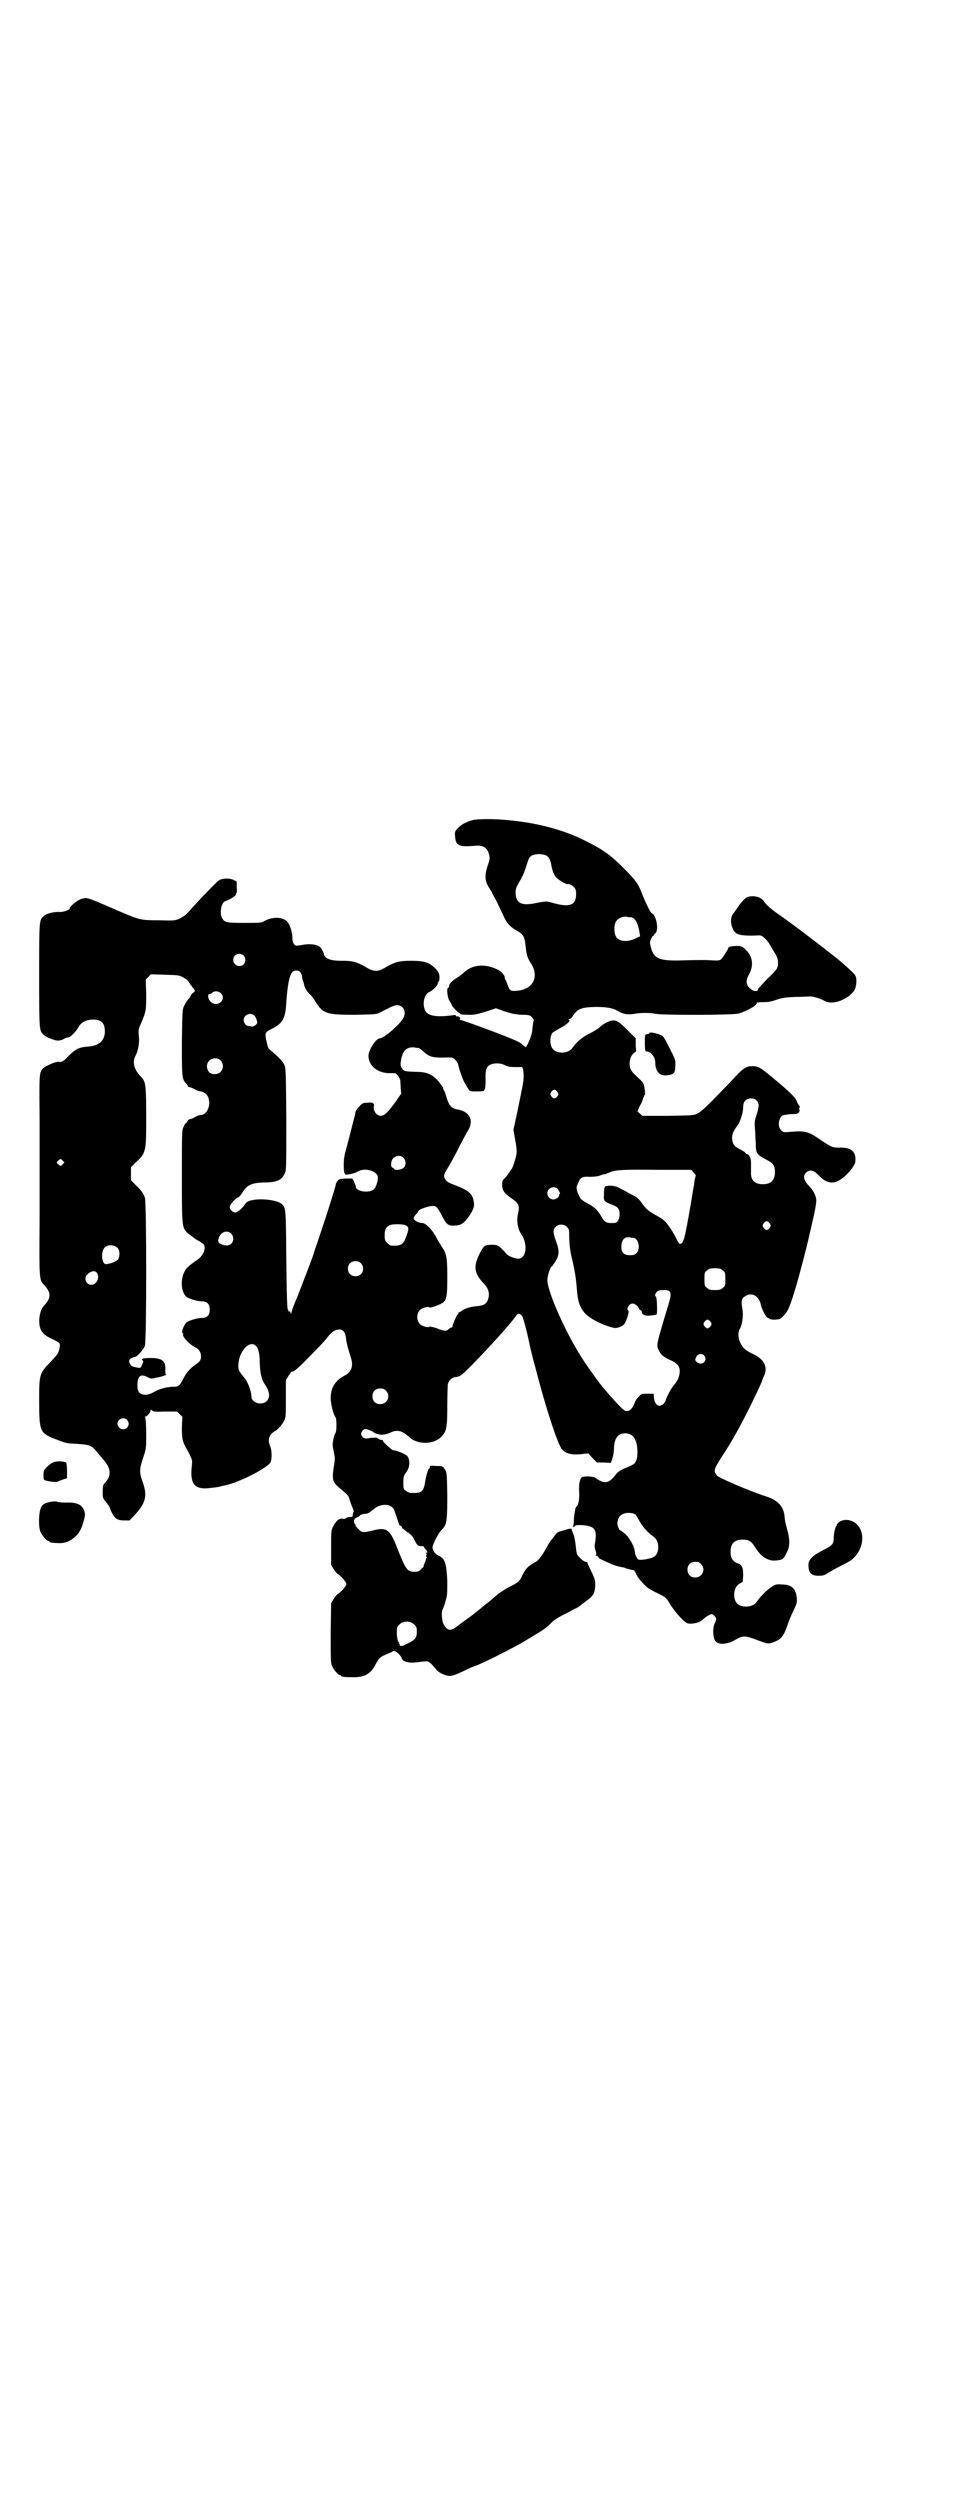 <?xml version="1.0" standalone="no"?>
<!DOCTYPE svg PUBLIC "-//W3C//DTD SVG 20010904//EN"
 "http://www.w3.org/TR/2001/REC-SVG-20010904/DTD/svg10.dtd">
<svg version="1.0" xmlns="http://www.w3.org/2000/svg"
 width="1102pt" height="2870pt" viewBox="0 0 1102 2870"
 preserveAspectRatio="xMidYMid meet">
<g transform="translate(0,2870) scale(0.5,-0.5)"
fill="#000000" stroke="none">
<path d="M1087 3857 c-15 -3 -30 -12 -36 -20 -6 -6 -6 -8 -5 -19 2 -20 9 -23
45 -20 19 2 29 -4 33 -20 2 -8 2 -11 -3 -25 -7 -21 -7 -34 1 -48 3 -5 6 -10 7
-11 0 0 1 -1 1 -2 0 -1 4 -9 10 -19 5 -10 12 -25 16 -33 7 -18 17 -29 32 -37
15 -8 18 -14 20 -36 2 -19 4 -27 13 -40 19 -31 3 -60 -35 -62 -13 -1 -15 1
-20 15 -2 6 -4 11 -5 11 0 1 -1 3 -1 5 0 5 -9 15 -19 19 -28 13 -57 10 -76 -9
-3 -3 -10 -8 -15 -11 -11 -7 -18 -14 -18 -19 0 -2 -1 -4 -2 -4 -4 0 -2 -22 3
-30 3 -4 5 -9 5 -9 0 -3 15 -19 18 -19 1 0 2 -1 2 -2 0 -1 5 -2 21 -2 13 0 18
1 46 10 l15 5 19 -7 c16 -5 24 -7 39 -8 19 0 20 -1 25 -6 2 -3 4 -6 4 -6 -1
-1 -3 -13 -4 -26 -1 -10 -12 -36 -15 -36 -1 0 -5 3 -9 7 -5 5 -20 11 -72 31
-35 13 -66 24 -68 24 -3 0 -3 1 -2 2 3 2 -3 8 -7 6 -1 0 -2 1 -2 2 0 1 -3 2
-7 1 -37 -5 -58 -2 -64 11 -7 15 -2 37 9 42 8 3 20 15 20 20 0 2 1 4 2 4 1 0
2 4 2 10 0 8 -1 10 -8 19 -15 15 -26 19 -56 19 -29 0 -36 -2 -58 -14 -19 -12
-29 -12 -48 0 -22 12 -29 14 -55 14 -27 0 -39 5 -41 17 -1 3 -4 9 -7 13 -7 8
-25 10 -45 6 -12 -2 -13 -2 -16 2 -3 3 -4 8 -4 13 0 18 -8 39 -17 43 -12 7
-31 6 -46 -2 -8 -5 -10 -5 -47 -5 -42 0 -45 1 -51 10 -7 11 -3 37 7 40 11 4
24 12 24 15 0 2 1 4 2 4 0 0 1 6 0 13 l0 13 -8 4 c-8 3 -15 4 -28 1 -3 -1 -8
-4 -11 -8 -4 -3 -17 -17 -30 -30 -12 -13 -24 -26 -26 -28 -2 -3 -7 -8 -11 -12
-3 -4 -11 -9 -17 -12 -11 -5 -13 -5 -49 -4 -41 0 -43 1 -86 19 -81 35 -76 34
-91 30 -8 -2 -27 -17 -27 -22 0 -3 -13 -8 -22 -8 -13 1 -31 -3 -37 -9 -11 -10
-11 -6 -11 -135 0 -128 0 -128 10 -138 7 -6 30 -15 35 -13 2 0 5 1 6 1 1 0 5
2 8 4 3 1 6 2 7 2 3 -2 18 12 24 23 6 12 19 18 34 18 19 0 27 -8 27 -27 0 -21
-13 -33 -38 -35 -21 -1 -30 -6 -46 -22 -11 -12 -15 -14 -23 -13 -5 1 -28 -9
-34 -14 -10 -9 -10 -13 -9 -112 0 -108 0 -90 0 -240 -1 -131 -1 -135 10 -146
17 -18 17 -30 0 -48 -10 -10 -14 -38 -8 -53 4 -10 11 -16 26 -23 19 -9 20 -10
18 -20 -2 -12 -4 -15 -18 -30 -29 -30 -29 -30 -29 -93 0 -66 2 -72 29 -84 33
-13 33 -13 55 -14 32 -2 36 -3 49 -19 6 -7 13 -16 16 -19 17 -20 17 -37 1 -53
-3 -3 -4 -7 -4 -19 0 -14 0 -15 8 -24 4 -6 8 -11 8 -12 0 -1 2 -6 5 -12 7 -14
13 -18 29 -18 l12 0 12 13 c25 27 29 44 18 75 -8 22 -8 29 1 56 7 21 7 22 7
54 0 18 -1 34 -2 37 -1 3 -1 4 1 4 3 0 11 9 11 13 0 3 0 3 3 1 2 -3 6 -4 30
-3 l28 0 6 -6 6 -6 -1 -24 c0 -28 1 -33 15 -57 9 -18 9 -18 8 -30 -5 -42 5
-56 38 -53 8 1 18 2 23 3 5 1 11 3 13 3 33 6 101 41 107 54 3 7 3 28 -1 36 -5
12 -4 21 3 29 3 3 7 6 7 6 4 0 17 14 21 22 5 9 5 11 5 52 l0 43 6 10 c4 6 7
10 8 10 2 -3 15 8 43 37 16 16 32 33 35 37 12 16 19 21 27 22 11 2 17 -4 19
-18 1 -12 5 -26 11 -45 7 -20 2 -35 -15 -43 -21 -11 -31 -28 -31 -51 0 -13 6
-38 11 -44 3 -3 3 -33 0 -36 -1 -2 -4 -9 -5 -15 -2 -11 -2 -14 1 -28 3 -14 3
-17 1 -29 -1 -7 -3 -19 -3 -25 0 -15 2 -19 23 -36 11 -9 14 -13 15 -19 1 -4 4
-12 6 -17 3 -6 4 -11 4 -12 -1 0 -2 -3 -2 -5 0 -3 -1 -5 -1 -6 0 -1 -2 -1 -5
-1 -4 0 -7 -1 -9 -2 -1 -2 -5 -3 -9 -2 -8 1 -14 -4 -22 -19 -4 -8 -4 -12 -4
-48 l0 -39 6 -10 c3 -5 8 -11 11 -12 8 -6 18 -18 18 -22 0 -4 -10 -16 -18 -22
-3 -1 -8 -7 -11 -12 l-6 -10 -1 -68 c0 -59 0 -69 3 -76 4 -9 14 -21 18 -21 2
0 3 -1 3 -2 0 -2 9 -3 29 -3 26 0 40 8 52 33 6 11 9 14 24 20 7 3 12 5 13 6 4
5 18 -6 22 -17 2 -6 17 -10 30 -8 5 0 15 2 20 2 10 1 10 1 18 -6 4 -5 9 -10
11 -13 6 -7 21 -14 31 -14 6 0 14 3 31 11 12 6 24 11 27 12 14 4 91 43 114 57
5 3 18 11 28 17 12 7 25 16 31 23 10 10 17 14 37 24 13 7 25 13 27 14 1 1 9 7
17 13 18 13 21 18 22 37 0 12 -1 15 -9 32 -5 10 -10 20 -9 21 0 0 -2 1 -4 1
-4 0 -13 8 -19 16 -2 3 -3 12 -4 22 -1 9 -3 21 -5 25 -2 5 -4 10 -4 11 0 3 -3
3 -16 -1 -6 -2 -12 -3 -13 -4 -3 0 -7 -4 -14 -14 -3 -4 -7 -8 -7 -9 -1 -1 -5
-8 -10 -17 -7 -13 -19 -29 -23 -29 0 0 -5 -3 -10 -6 -10 -7 -14 -12 -21 -26
-6 -13 -10 -16 -30 -26 -10 -5 -23 -14 -29 -19 -7 -6 -17 -15 -23 -19 -6 -5
-11 -9 -12 -10 -1 -1 -5 -4 -10 -8 -5 -4 -9 -7 -10 -8 -1 -1 -7 -5 -15 -11 -7
-5 -18 -13 -23 -17 -13 -10 -21 -8 -29 8 -4 8 -5 30 -1 34 1 2 4 10 6 18 4 13
4 17 4 46 -2 39 -5 51 -18 57 -9 4 -16 12 -16 20 0 6 11 28 18 37 4 4 7 8 8 9
7 9 8 23 8 74 -1 52 -1 52 -6 60 -5 7 -5 7 -19 7 -13 1 -15 1 -15 -2 0 -2 -1
-4 -2 -4 -2 0 -7 -18 -9 -31 -3 -20 -8 -25 -26 -25 -10 0 -13 1 -18 5 -6 4 -6
5 -6 19 0 14 1 16 7 24 8 11 9 28 2 37 -4 4 -24 13 -32 13 -3 0 -24 19 -24 22
0 1 -1 2 -1 2 -3 -1 -11 2 -11 4 0 2 -14 1 -26 -1 -6 0 -12 5 -12 11 0 5 6 11
10 11 3 0 16 -5 18 -7 2 -3 15 -7 22 -6 4 0 11 2 16 4 13 7 24 6 35 -2 5 -4
12 -9 15 -12 21 -14 55 -11 70 7 10 11 12 20 12 69 0 24 1 46 1 49 2 9 9 16
17 17 4 0 10 2 13 4 15 10 114 116 127 137 4 6 9 6 14 -1 3 -4 13 -43 19 -74
2 -7 3 -14 13 -50 21 -82 49 -168 59 -181 8 -10 21 -14 43 -12 l18 2 10 -11
10 -10 16 0 16 -1 3 9 c2 6 4 16 4 24 1 23 8 34 24 35 20 1 30 -14 30 -44 0
-16 -4 -25 -11 -28 -3 -2 -12 -6 -20 -9 -10 -5 -16 -9 -19 -14 -16 -21 -26
-22 -47 -7 -5 3 -20 4 -29 2 -6 -2 -9 -15 -8 -33 1 -17 -1 -31 -6 -35 -2 -2
-3 -5 -3 -7 0 -1 -1 -5 -1 -7 -1 -2 -2 -10 -2 -16 0 -7 -1 -14 -2 -15 -2 -3 3
-2 5 1 2 2 21 2 31 -1 16 -4 19 -13 14 -42 -1 -4 0 -10 2 -15 2 -6 2 -9 0 -10
-1 0 -1 -1 1 -1 2 0 4 -1 5 -3 0 -2 5 -5 10 -7 6 -3 15 -7 20 -9 6 -3 14 -5
18 -6 5 -1 9 -2 11 -2 4 -2 4 -2 12 -4 4 -1 8 -2 10 -2 2 -1 4 -4 6 -9 2 -6
14 -21 27 -32 3 -2 13 -8 24 -13 18 -9 18 -9 28 -26 6 -9 16 -22 24 -30 13
-13 14 -13 24 -13 12 1 22 4 28 11 5 5 16 11 19 11 4 -1 10 -8 10 -11 0 -2 -1
-6 -3 -9 -6 -13 -5 -37 3 -44 7 -7 28 -5 44 5 17 10 23 10 51 -1 25 -9 24 -9
38 -4 16 6 22 13 31 39 2 7 8 21 13 32 9 18 9 20 8 31 -2 21 -12 30 -35 30
-11 1 -14 0 -22 -5 -12 -8 -26 -22 -35 -35 -6 -10 -25 -14 -39 -8 -17 7 -17
41 0 50 l7 4 1 15 c0 18 -2 24 -14 28 -10 4 -15 12 -15 26 0 19 9 28 28 28 14
0 20 -4 28 -17 14 -23 31 -33 49 -31 16 2 16 2 26 22 5 10 5 26 1 42 -5 19 -7
25 -8 38 -2 22 -16 37 -42 45 -32 10 -108 42 -113 48 -9 10 -8 14 12 45 18 27
35 57 53 92 19 37 39 80 39 82 0 1 2 6 4 10 9 19 1 37 -23 49 -19 9 -24 13
-30 24 -7 11 -8 28 -2 36 5 9 8 30 5 46 -3 17 -2 23 7 28 15 10 32 0 36 -21 2
-10 12 -28 15 -29 2 0 4 -1 4 -2 0 -1 6 -2 13 -2 12 1 12 1 21 10 9 10 13 19
25 58 9 29 27 99 32 121 0 2 5 20 9 40 5 20 8 39 8 44 0 10 -6 22 -14 31 -15
15 -18 26 -9 34 8 7 16 6 28 -6 11 -11 16 -15 28 -17 13 -2 32 10 48 31 8 11
9 14 9 23 0 18 -12 27 -37 26 -15 0 -17 0 -45 19 -28 19 -33 20 -70 17 -13 -1
-14 -1 -19 4 -10 10 -4 35 8 35 2 0 6 1 8 1 2 1 8 1 13 1 11 0 15 4 13 12 0 2
0 4 1 4 1 0 1 1 -1 3 -2 2 -5 8 -7 13 -4 7 -11 15 -38 38 -44 37 -48 40 -62
40 -16 0 -21 -3 -52 -37 -57 -59 -65 -66 -74 -71 -9 -5 -10 -5 -68 -6 l-60 0
-5 5 -6 5 5 12 c4 6 7 14 8 18 2 5 3 8 4 8 2 0 -1 23 -4 27 -1 3 -8 9 -15 16
-10 9 -13 13 -15 20 -3 13 1 28 10 34 3 2 5 4 4 5 0 1 -1 7 -1 14 l0 14 -15
15 c-21 21 -27 26 -36 26 -9 0 -23 -7 -32 -16 -5 -4 -15 -10 -23 -14 -15 -7
-30 -19 -41 -35 -9 -11 -34 -12 -43 -1 -8 8 -8 29 -1 38 1 1 8 5 15 9 17 9 27
18 23 20 -3 2 -2 2 0 2 2 0 5 2 7 5 12 19 20 22 53 23 26 0 40 -2 53 -10 12
-7 22 -8 36 -6 15 3 36 3 51 0 17 -3 179 -3 190 1 22 7 44 20 41 25 0 0 7 1
16 1 12 0 20 2 31 6 12 4 20 5 41 6 14 0 29 1 33 1 8 1 26 -5 35 -10 18 -11
55 3 69 25 4 7 6 26 2 32 -1 4 -11 13 -30 30 -17 15 -115 90 -143 109 -19 13
-33 25 -37 32 -6 11 -27 16 -41 9 -3 -2 -10 -9 -16 -17 -5 -8 -12 -17 -14 -20
-9 -10 -5 -35 6 -44 6 -5 19 -7 47 -6 10 1 13 0 18 -5 6 -5 12 -13 12 -14 0 0
5 -8 10 -17 9 -14 10 -18 10 -27 0 -12 -1 -14 -27 -39 -10 -11 -19 -20 -19
-21 0 -5 -5 -6 -12 -3 -15 9 -18 20 -9 36 12 21 9 43 -8 58 -7 7 -9 8 -19 8
-12 0 -20 -2 -20 -4 0 -3 -13 -23 -17 -27 -3 -2 -7 -3 -20 -2 -19 1 -26 1 -66
0 -53 -2 -67 3 -74 26 -4 14 -4 15 -1 23 2 4 5 8 6 8 2 0 2 1 1 1 0 1 1 3 3 4
9 7 2 43 -8 46 -3 1 -15 25 -24 49 -7 18 -13 27 -40 54 -32 32 -49 44 -94 66
-47 23 -106 39 -174 45 -28 3 -69 3 -79 0z m168 -81 c6 -3 10 -10 12 -22 2
-13 7 -26 14 -31 4 -4 21 -14 23 -13 3 1 9 -1 14 -6 5 -5 6 -7 6 -17 0 -26
-15 -31 -54 -20 -14 4 -14 4 -36 0 -36 -8 -49 -1 -49 24 0 9 2 13 9 25 9 15
12 24 17 40 4 13 6 17 12 20 12 4 20 4 32 0z m194 -142 c10 0 17 -12 21 -36
l1 -8 -11 -5 c-19 -9 -39 -7 -45 6 -4 8 -4 24 0 32 4 8 17 14 26 12 2 -1 6 -1
8 -1z m-889 -88 c5 -5 5 -15 0 -20 -9 -9 -24 -2 -24 10 0 8 6 14 14 14 3 0 8
-2 10 -4z m130 -38 c2 -3 4 -7 4 -9 0 -3 1 -7 2 -10 1 -3 3 -8 3 -11 2 -7 6
-14 13 -21 4 -3 10 -11 13 -17 18 -28 26 -30 91 -30 45 1 50 1 57 5 27 14 33
17 40 17 15 0 22 -17 13 -31 -9 -15 -44 -45 -53 -45 -8 0 -24 -23 -26 -38 -2
-22 18 -41 46 -42 7 0 13 0 15 0 4 -1 12 -12 12 -18 0 -3 1 -11 1 -17 l1 -12
-13 -19 c-20 -27 -26 -32 -35 -32 -9 1 -16 11 -15 21 1 5 1 7 -1 7 -1 0 -2 1
-1 2 0 0 -5 1 -12 0 -11 0 -12 -1 -19 -8 -4 -4 -8 -10 -9 -13 -1 -4 -1 -8 -2
-10 -2 -7 -11 -44 -18 -70 -6 -21 -7 -28 -7 -43 0 -10 1 -18 2 -18 1 0 2 -1 1
-2 -2 -3 22 1 29 6 15 9 41 3 46 -10 2 -7 -3 -26 -9 -31 -10 -9 -41 -5 -41 6
0 1 -2 6 -4 11 l-4 8 -16 0 c-13 -1 -15 -1 -18 -5 -2 -3 -4 -6 -4 -7 0 -4 -18
-62 -35 -112 -8 -25 -16 -46 -16 -48 -2 -8 -27 -72 -37 -98 -7 -16 -13 -32
-14 -36 -1 -6 -1 -7 -2 -2 -1 3 -3 4 -4 3 -2 -1 -2 -1 -1 1 0 1 0 2 -1 2 -2 1
-3 26 -4 115 -1 122 -1 120 -11 129 -13 10 -56 14 -76 6 -3 -1 -6 -4 -8 -7 -7
-11 -18 -19 -23 -19 -6 1 -12 7 -12 13 0 5 13 20 20 22 2 1 5 5 8 9 11 19 21
24 50 25 30 0 41 5 48 20 4 7 4 11 4 125 -1 115 -1 117 -5 126 -5 9 -11 15
-27 29 -9 7 -10 8 -13 22 -5 21 -4 23 10 30 27 13 33 24 35 62 3 41 7 61 14
69 4 5 14 5 18 0z m-269 -12 c7 -4 12 -8 15 -14 3 -4 7 -10 9 -12 4 -6 4 -6
-2 -10 -3 -3 -5 -5 -5 -7 0 -1 -2 -4 -5 -7 -3 -3 -7 -10 -9 -14 -5 -9 -5 -11
-6 -84 0 -79 0 -85 9 -95 3 -3 5 -6 5 -7 0 -1 1 -2 3 -2 1 0 7 -2 13 -5 5 -3
11 -5 13 -5 6 0 14 -6 17 -12 8 -19 -2 -42 -17 -42 -2 0 -8 -2 -13 -5 -5 -3
-11 -5 -13 -5 -1 0 -3 -2 -4 -4 -1 -2 -2 -4 -3 -4 -1 0 -4 -4 -6 -9 -4 -8 -4
-11 -4 -113 0 -116 0 -118 13 -131 4 -3 13 -10 20 -15 8 -4 15 -9 17 -11 7 -9
-2 -29 -18 -38 -6 -4 -14 -10 -18 -14 -18 -16 -19 -56 -3 -69 6 -4 24 -10 35
-10 12 0 18 -6 18 -19 0 -13 -6 -19 -18 -19 -11 0 -29 -6 -35 -10 -7 -6 -14
-26 -8 -26 1 0 1 -1 0 -1 -4 -4 14 -24 27 -30 9 -4 14 -12 14 -21 0 -9 -3 -13
-14 -20 -13 -10 -19 -17 -26 -30 -9 -18 -11 -20 -23 -20 -15 0 -33 -5 -45 -12
-20 -12 -38 -7 -38 11 -1 25 6 32 23 23 4 -2 9 -4 11 -3 2 0 6 1 10 2 9 1 26
7 22 7 -2 0 -2 3 -2 12 1 19 -8 26 -33 26 -18 0 -24 -2 -20 -5 3 -2 3 -3 0 -9
-4 -10 -4 -10 -16 -7 -7 1 -10 3 -12 7 -5 9 -1 14 13 17 4 1 18 17 21 25 4 10
4 328 0 340 -3 10 -11 20 -23 31 l-9 9 0 15 0 15 9 9 c26 24 26 25 26 105 0
67 -1 80 -8 89 -1 1 -4 5 -8 9 -13 16 -16 31 -8 45 6 12 9 30 7 45 -1 12 -1
15 5 28 12 28 12 31 12 67 l-1 34 6 6 6 6 32 -1 c30 -1 33 -1 42 -6z m86 -36
c15 -14 -6 -34 -22 -21 -7 6 -9 19 -3 19 2 0 5 1 6 3 4 4 14 4 19 -1z m77 -51
c2 -2 5 -7 6 -11 2 -7 2 -7 -3 -12 -3 -2 -7 -4 -9 -3 -1 1 -4 1 -6 1 -6 0 -12
7 -12 14 0 12 15 18 24 11z m377 -75 c2 0 7 -4 13 -9 14 -13 22 -14 57 -13 8
0 10 0 15 -5 3 -3 6 -8 7 -11 2 -11 11 -37 16 -44 2 -4 6 -10 8 -13 3 -5 4 -5
20 -5 9 0 16 1 16 2 -1 1 0 2 1 3 1 1 2 9 2 22 -1 23 2 31 12 35 10 4 24 3 33
-2 6 -3 11 -4 22 -4 8 0 15 0 16 0 4 0 6 -21 3 -37 -1 -8 -7 -35 -12 -61 l-10
-46 4 -23 c3 -15 4 -27 3 -32 -1 -9 -9 -33 -11 -35 -1 -1 -3 -4 -5 -7 -2 -3
-6 -9 -10 -13 -7 -7 -7 -9 -7 -18 1 -12 5 -18 21 -29 18 -12 20 -18 15 -38 -3
-14 0 -33 7 -43 17 -24 13 -58 -6 -58 -8 0 -23 6 -27 11 -18 20 -20 21 -35 21
-16 -1 -17 -1 -29 -25 -12 -26 -9 -42 10 -62 11 -11 15 -21 13 -33 -3 -15 -9
-19 -26 -21 -16 -1 -31 -6 -36 -11 -3 -2 -5 -3 -6 -3 0 1 -1 0 -1 -1 0 -2 -1
-4 -2 -4 -2 -1 -12 -23 -12 -27 0 -2 -1 -3 -1 -3 -1 1 -4 -1 -7 -3 -6 -6 -11
-6 -30 2 -8 2 -14 4 -15 3 -2 -3 -16 0 -22 6 -8 8 -8 24 0 32 6 6 20 9 22 6 1
-2 27 7 32 12 8 7 9 17 9 59 0 45 -2 53 -13 69 -3 5 -10 16 -14 24 -9 16 -23
30 -31 30 -7 0 -17 5 -19 9 -1 3 0 6 8 14 1 2 3 4 3 5 0 3 23 11 31 11 9 1 12
-2 23 -23 9 -18 14 -23 27 -22 14 0 22 4 31 16 13 18 17 27 15 38 -3 19 -11
26 -41 38 -19 7 -22 9 -25 15 -4 7 -4 9 7 27 3 4 12 21 21 38 8 17 19 36 22
42 18 26 8 48 -23 53 -12 2 -18 9 -23 25 -2 6 -4 14 -6 17 -2 3 -3 7 -3 8 0 1
-5 7 -10 14 -15 17 -27 22 -53 22 -25 1 -27 1 -32 9 -3 6 -3 8 -1 20 4 21 14
29 31 27 3 -1 7 -1 8 -1z m-454 -29 c7 -7 7 -19 0 -26 -7 -7 -21 -7 -27 0 -10
13 -2 31 14 31 6 0 9 -1 13 -5z m774 -72 c3 -5 3 -5 0 -10 -2 -3 -5 -5 -7 -5
-2 0 -5 2 -7 5 -3 5 -3 5 0 10 2 3 5 5 7 5 2 0 5 -2 7 -5z m458 -20 c6 -6 6
-13 0 -32 -5 -14 -5 -18 -4 -32 1 -9 1 -25 2 -35 0 -23 2 -25 25 -37 15 -8 19
-13 19 -28 0 -19 -9 -28 -28 -28 -18 0 -28 9 -27 27 0 8 0 10 0 24 0 9 -5 18
-9 18 -1 0 -3 1 -4 3 0 1 -6 5 -12 8 -12 6 -16 10 -18 21 -2 11 2 21 10 31 8
10 15 31 15 46 0 12 7 19 18 19 6 0 9 -1 13 -5z m-812 -131 c6 -6 7 -17 1 -23
-5 -5 -22 -7 -22 -3 0 1 -2 2 -4 3 -5 2 -4 16 2 22 6 6 17 7 23 1z m-783 -15
c-4 -5 -5 -5 -9 -1 -6 4 -6 5 0 10 4 4 4 4 9 -1 l4 -4 -4 -4z m1450 -19 c3 -3
5 -6 5 -6 0 -1 -1 -5 -2 -9 -1 -4 -2 -11 -2 -14 -1 -3 -4 -22 -7 -41 -14 -81
-17 -94 -25 -94 -2 0 -5 4 -7 9 -6 13 -21 37 -29 44 -3 3 -12 9 -20 13 -18 10
-22 14 -33 29 -7 10 -11 13 -28 21 -10 6 -22 12 -26 14 -7 4 -26 5 -30 1 -1
-1 -2 -9 -2 -17 -1 -16 0 -17 21 -25 11 -4 15 -9 15 -21 0 -11 -5 -20 -12 -20
-18 -1 -22 1 -30 15 -9 15 -16 22 -32 30 -9 5 -16 10 -17 13 -9 18 -10 23 -4
34 5 13 9 15 26 14 9 0 19 1 24 3 4 2 9 3 11 3 1 0 6 2 11 4 12 6 31 7 114 6
l74 0 5 -6z m-314 -36 c4 -4 9 -14 6 -14 -1 0 -2 -1 -1 -2 2 -3 -7 -10 -13
-10 -12 0 -19 15 -10 24 5 5 14 5 18 2z m489 -81 c3 -5 3 -5 0 -10 -2 -3 -5
-5 -7 -5 -2 0 -5 2 -7 5 -3 5 -3 5 0 10 2 3 5 5 7 5 2 0 5 -2 7 -5z m-836 -5
c7 -3 7 -8 1 -24 -7 -20 -12 -23 -35 -22 -2 0 -6 3 -9 6 -5 5 -6 7 -6 17 0 14
3 20 12 24 7 3 32 3 37 -1z m370 -3 c4 -4 5 -7 5 -13 0 -24 2 -43 7 -62 6 -25
9 -44 11 -71 2 -26 7 -39 18 -52 13 -14 44 -29 68 -34 6 -1 17 3 22 8 5 5 13
30 10 32 -6 4 2 16 10 16 5 0 14 -7 14 -11 0 -1 2 -3 4 -4 1 -1 3 -2 3 -3 -1
-6 5 -10 15 -10 12 1 17 2 19 3 2 3 1 35 -1 40 -3 3 -3 5 0 10 3 4 4 5 15 6
20 1 22 -5 13 -34 -2 -7 -5 -17 -7 -23 -21 -71 -21 -70 -14 -83 4 -9 12 -15
26 -21 14 -6 21 -14 21 -23 1 -11 -4 -24 -12 -33 -7 -7 -20 -32 -20 -36 0 -1
-2 -4 -4 -7 -10 -11 -21 -5 -23 12 0 5 -1 9 -1 10 0 0 -6 0 -14 0 -13 0 -14 0
-20 -7 -4 -3 -8 -10 -10 -15 -4 -11 -10 -18 -18 -18 -4 0 -9 4 -24 20 -9 10
-20 22 -22 25 -3 3 -5 6 -6 7 -4 3 -35 46 -46 63 -40 60 -84 159 -84 186 0 9
6 29 10 31 1 0 4 5 8 11 9 14 10 25 3 44 -8 21 -9 30 -2 36 7 7 19 7 26 0z
m-772 -15 c6 -6 7 -17 1 -23 -6 -6 -15 -6 -25 -1 -6 4 -6 5 -5 11 4 16 19 22
29 13z m924 -10 c12 0 18 -25 8 -35 -4 -4 -7 -5 -15 -5 -14 0 -20 6 -20 19 0
16 7 24 20 22 2 -1 5 -1 7 -1z m-1185 -23 c6 -6 6 -22 0 -28 -5 -5 -24 -11
-29 -9 -8 5 -9 30 0 38 7 7 22 6 29 -1z m559 -35 c7 -6 7 -19 1 -25 -6 -7 -19
-7 -25 -1 -7 6 -7 19 -1 25 6 7 19 7 25 1z m832 -17 c6 -4 6 -6 6 -20 0 -14 0
-16 -6 -20 -4 -4 -7 -5 -18 -5 -11 0 -14 1 -18 5 -6 4 -6 6 -6 20 0 14 0 16 6
20 4 4 7 5 18 5 11 0 14 -1 18 -5z m-1438 -6 c7 -10 -1 -27 -13 -27 -12 0 -18
14 -10 23 8 9 19 11 23 4z m1410 -112 c3 -5 3 -5 0 -10 -2 -3 -5 -5 -7 -5 -2
0 -5 2 -7 5 -3 5 -3 5 0 10 2 3 5 5 7 5 2 0 5 -2 7 -5z m-1045 -55 c6 -6 9
-18 9 -40 1 -25 4 -38 14 -52 9 -14 10 -27 2 -35 -11 -11 -35 -4 -35 10 0 11
-8 34 -16 43 -14 17 -15 19 -14 33 2 29 26 55 40 41z m1030 -22 c7 -7 2 -19
-8 -19 -5 0 -12 5 -12 9 0 1 1 5 3 8 4 6 12 7 17 2z m-731 -81 c12 -12 3 -31
-13 -31 -11 0 -18 7 -18 18 0 11 7 18 18 18 6 0 9 -1 13 -5z m-595 -67 c5 -6
5 -12 0 -18 -7 -8 -22 -2 -22 9 0 11 15 17 22 9z m607 -199 c3 -2 6 -5 7 -8 5
-15 10 -30 11 -32 0 -2 1 -3 3 -4 2 -1 4 -3 4 -4 0 -2 1 -3 2 -3 1 0 3 -2 5
-4 2 -2 7 -5 10 -7 4 -3 9 -9 11 -14 7 -14 8 -15 19 -15 3 -1 4 -1 4 -2 -1 -1
1 -3 2 -4 5 -4 7 -11 3 -9 -2 1 -2 1 -1 -1 2 -2 2 -3 1 -5 -2 -2 -2 -3 0 -3 1
0 1 -2 -1 -6 -1 -4 -3 -9 -4 -11 -1 -2 -2 -5 -1 -5 0 -1 -3 -4 -6 -7 -5 -5 -8
-6 -16 -6 -16 0 -20 6 -40 57 -16 41 -24 46 -55 38 -21 -5 -25 -5 -31 1 -8 8
-10 10 -9 12 1 0 1 1 0 1 -3 0 -5 9 -2 12 1 2 4 4 8 5 3 2 5 4 5 4 0 1 4 2 9
3 5 0 11 2 13 4 2 1 6 5 9 7 11 10 30 13 40 6z m562 -19 c1 -1 5 -8 9 -15 7
-13 18 -25 34 -37 11 -9 12 -34 1 -43 -6 -6 -37 -11 -39 -7 -5 7 -6 10 -7 17
-1 12 -12 32 -22 41 -5 4 -10 8 -11 8 -3 0 -8 12 -7 18 2 14 7 19 20 22 7 1
18 0 22 -4z m150 -113 c12 -12 3 -31 -13 -31 -11 0 -18 7 -18 18 0 11 7 18 18
18 6 0 9 -1 13 -5z m-659 -139 c5 -5 6 -7 6 -17 0 -13 -4 -18 -18 -25 -6 -3
-11 -5 -12 -6 -1 -1 -3 -1 -6 -1 -2 0 -4 0 -3 1 0 0 0 2 -1 3 -1 2 -2 3 -1 3
1 0 1 1 -1 2 -2 1 -3 7 -4 18 0 16 0 16 6 22 8 9 25 9 34 0z"/>
<path d="M1492 3368 c0 -1 -1 -2 -1 -2 -1 0 -4 0 -6 -1 -3 -1 -3 -4 -3 -20 0
-14 1 -19 3 -19 11 0 21 -13 21 -26 0 -20 10 -31 27 -29 16 2 19 5 19 23 1 10
0 14 -12 37 -7 14 -14 28 -17 30 -6 5 -31 11 -31 7z"/>
<path d="M122 2382 c-4 -1 -10 -6 -14 -10 -7 -7 -8 -9 -8 -19 0 -12 -1 -12 19
-15 6 -1 12 -1 13 0 2 1 7 3 13 5 l9 3 0 17 c0 11 -1 17 -2 19 -5 3 -23 4 -30
0z"/>
<path d="M118 2292 c-15 -3 -20 -5 -24 -14 -5 -10 -6 -44 -1 -55 4 -9 14 -21
18 -21 2 0 3 -1 3 -2 0 -2 2 -2 18 -3 16 -1 28 3 41 15 10 9 14 17 20 38 3 13
3 14 0 23 -6 13 -17 18 -43 17 -9 0 -17 1 -19 2 -1 1 -7 1 -13 0z"/>
<path d="M1928 2245 c-3 -3 -6 -6 -5 -7 1 -1 0 -2 -1 -2 -2 0 -6 -17 -6 -29 0
-12 -4 -16 -24 -26 -24 -12 -34 -22 -34 -33 0 -20 6 -26 24 -26 9 0 13 1 20 6
5 3 19 11 31 17 18 9 25 13 32 21 23 26 22 64 -2 79 -12 7 -25 7 -35 0z"/>
</g>
</svg>
